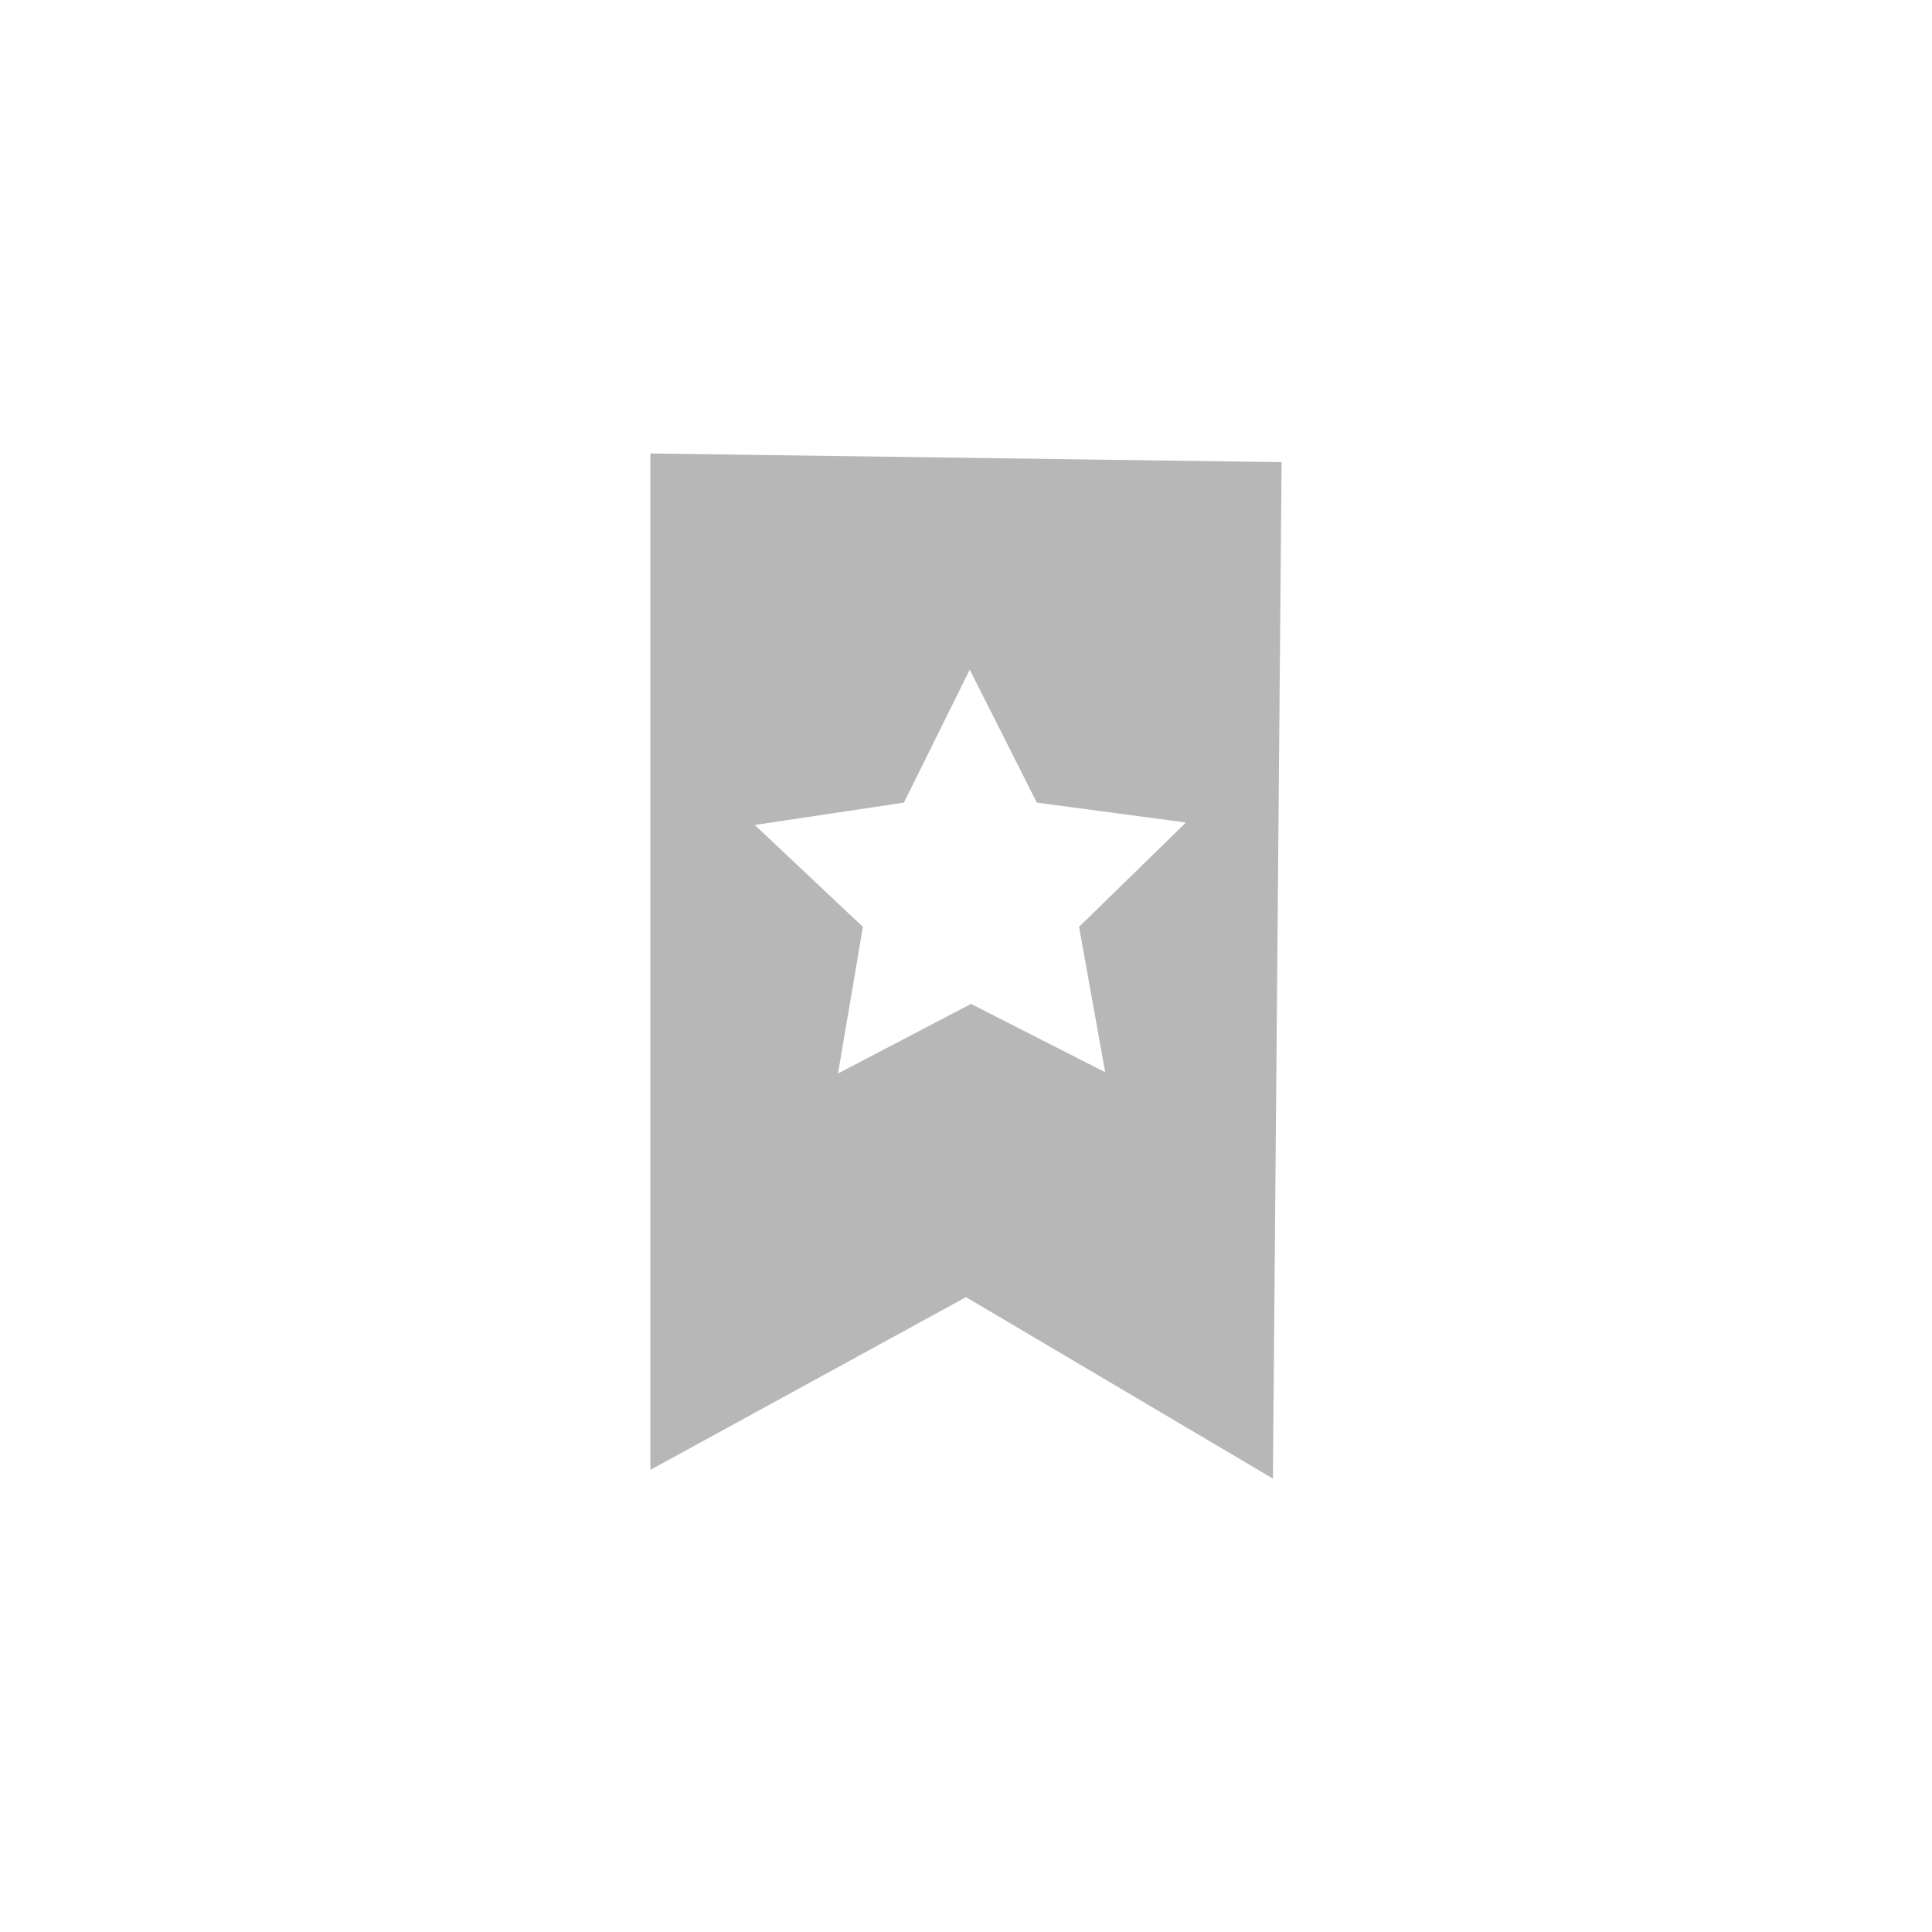 <svg height="512" viewBox="0 0 512 512" width="512" xmlns="http://www.w3.org/2000/svg">
 <path d="m172.36 120.17v269.36l83.64-45.771 81.33 48.08 2.305-269.36-167.28-2.305zm84.63 57.3l17.781 35.23 39.514 5.269-28.319 27.66 6.915 38.526-35.563-18.11-35.23 18.44 6.586-38.856-28.648-27 39.514-5.927 17.452-35.23z" fill="#b7b7b7"/>
</svg>
